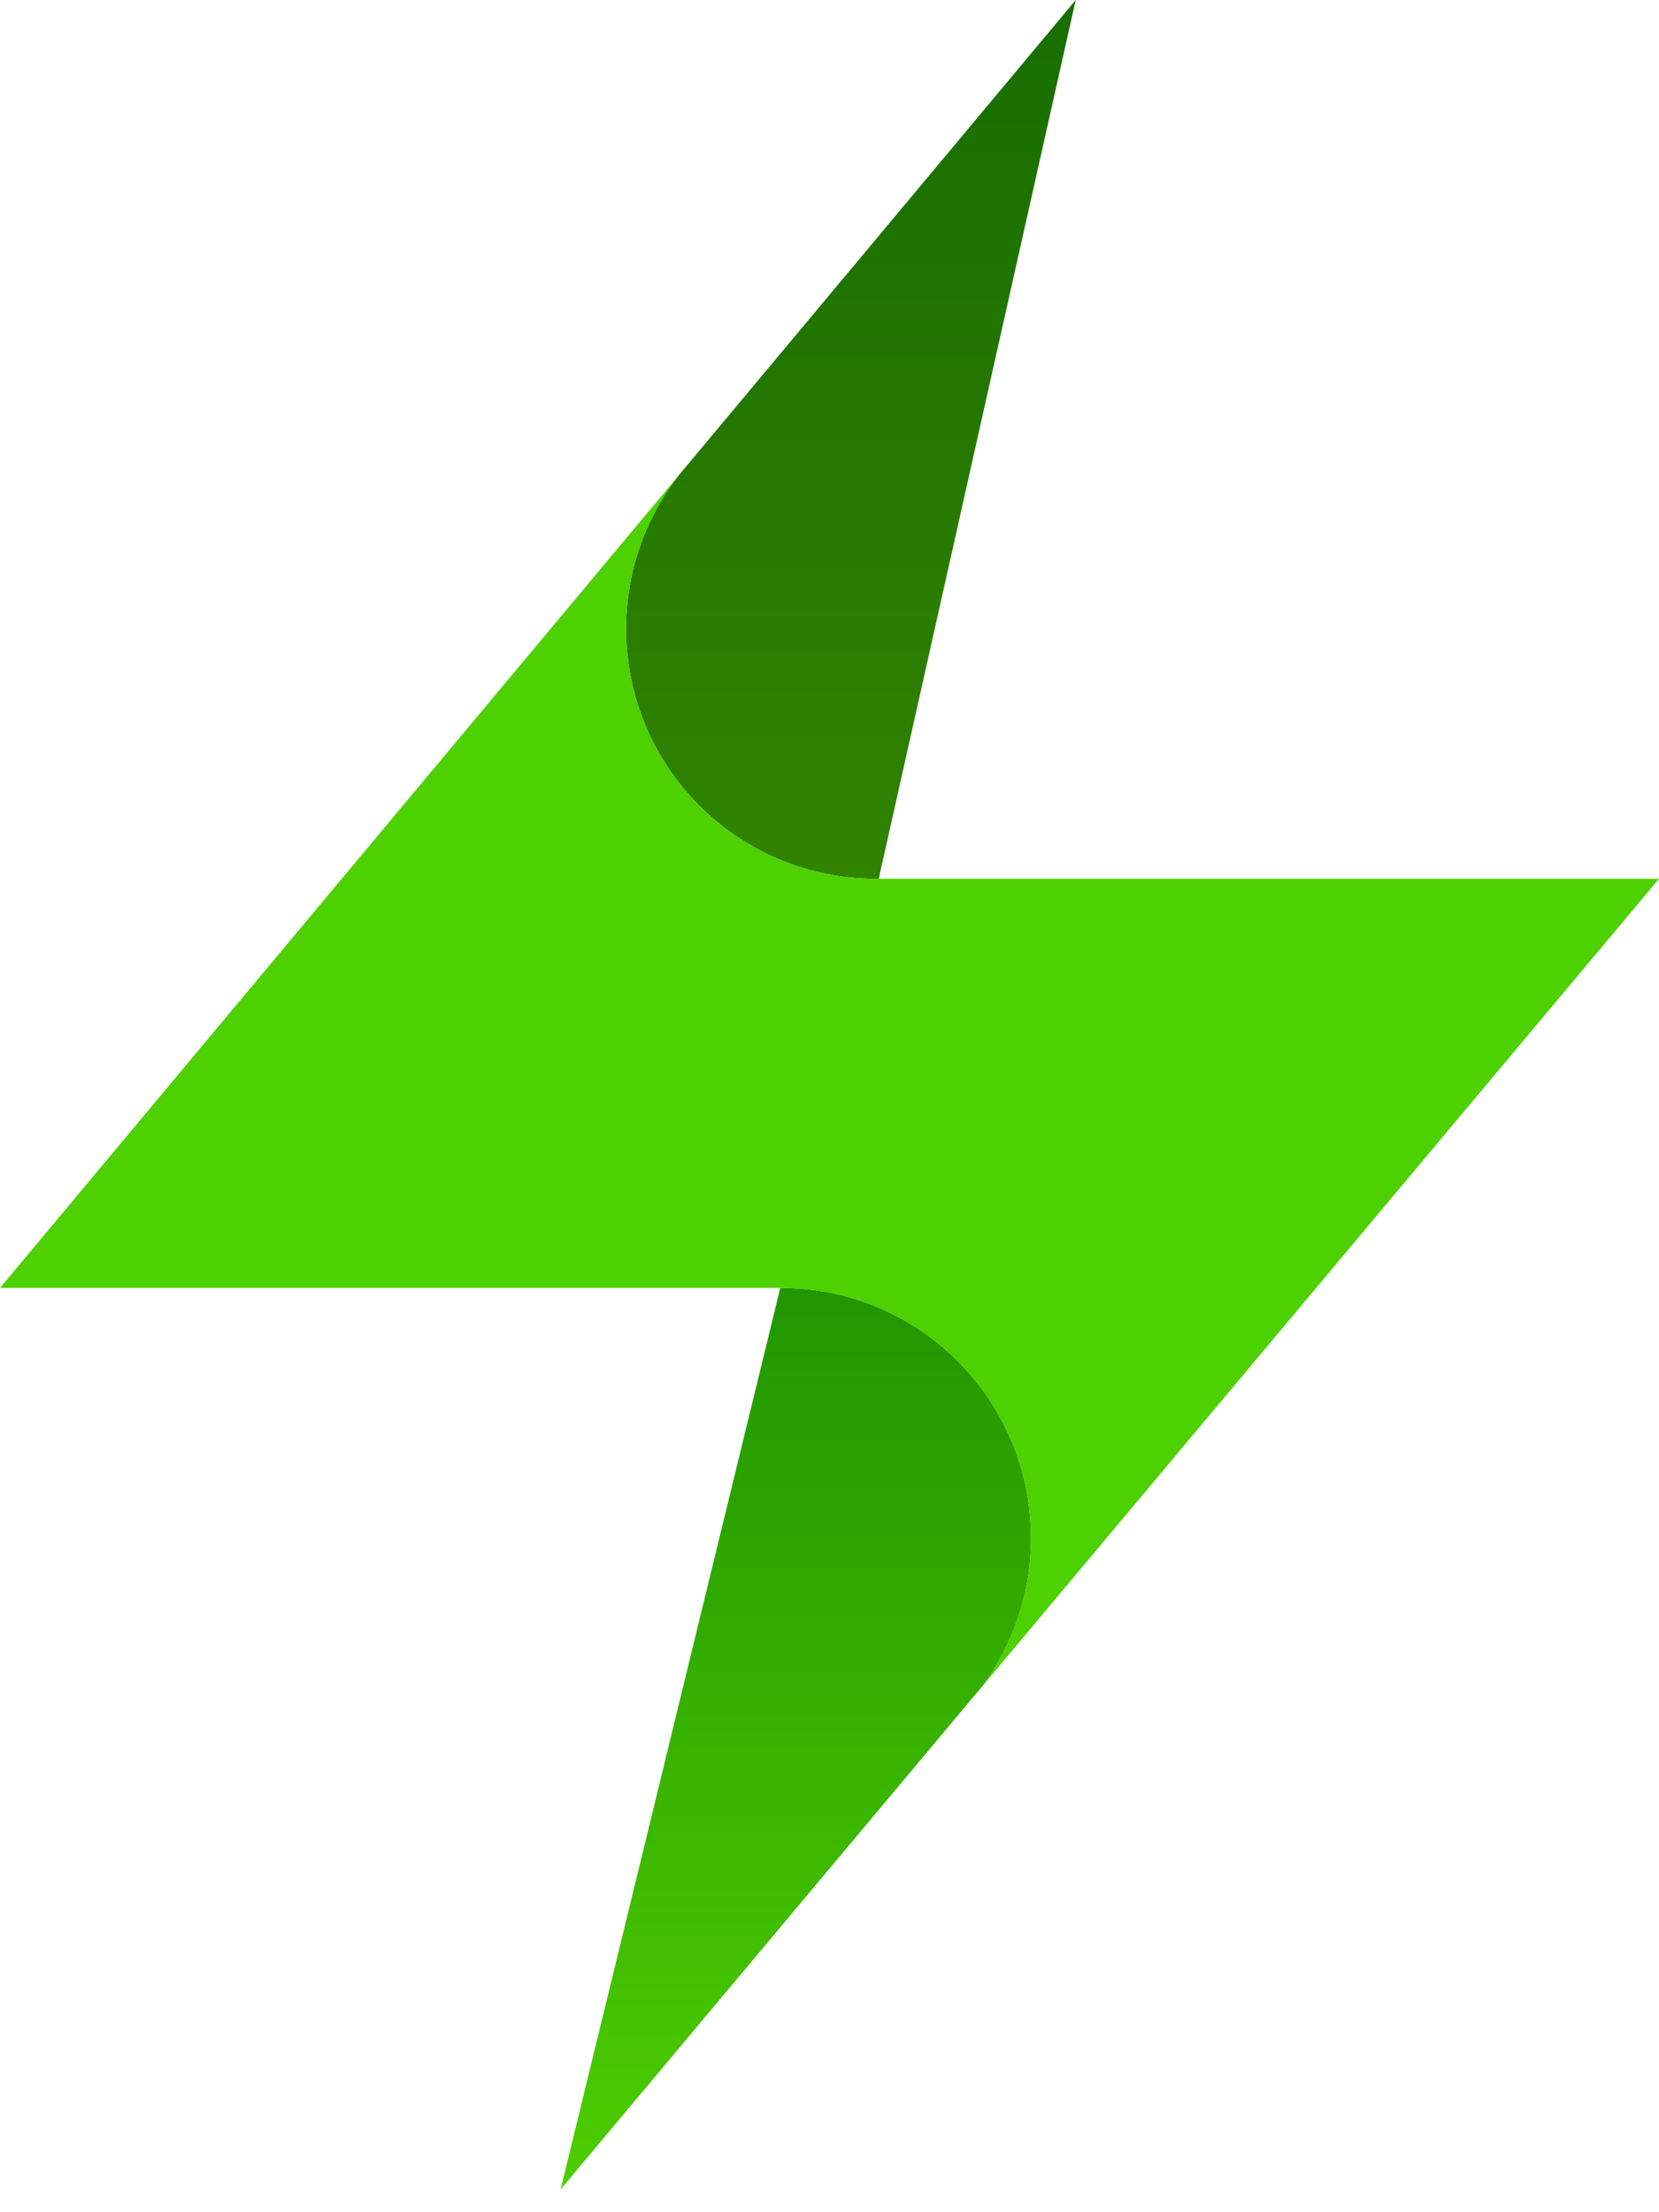 <?xml version="1.0" encoding="UTF-8"?>
<svg width="24px" height="32px" viewBox="0 0 24 32" version="1.1" xmlns="http://www.w3.org/2000/svg" xmlns:xlink="http://www.w3.org/1999/xlink">
    <!-- Generator: Sketch 53.2 (72643) - https://sketchapp.com -->
    <title>logo</title>
    <desc>Created with Sketch.</desc>
    <defs>
        <linearGradient x1="50%" y1="0.285%" x2="50%" y2="100%" id="linearGradient-1">
            <stop stop-color="#186E00" offset="0%"></stop>
            <stop stop-color="#318300" offset="100%"></stop>
        </linearGradient>
        <linearGradient x1="50%" y1="0%" x2="50%" y2="100%" id="linearGradient-2">
            <stop stop-color="#219600" offset="0%"></stop>
            <stop stop-color="#4DCE00" offset="100%"></stop>
        </linearGradient>
    </defs>
    <g id="Page-1" stroke="none" stroke-width="1" fill="none" fill-rule="evenodd">
        <g id="Connect-EV-API" transform="translate(-176, -11)">
            <g id="logo" transform="translate(176, 11)">
                <path d="M15.562,0 L14.252,5.841 L12.712,12.712 L12.674,12.712 C10.676,12.712 9.058,11.094 9.058,9.096 C9.058,8.262 9.339,7.495 9.813,6.883 L9.975,6.689 L15.562,0 Z" id="Fill-1" fill="url(#linearGradient-1)"></path>
                <path d="M14.215,24.387 L13.923,24.734 L13.917,24.742 L8.11,31.671 L9.624,25.459 L9.625,25.453 L11.288,18.63 L11.299,18.63 C13.296,18.63 14.915,20.249 14.915,22.247 C14.915,23.048 14.655,23.787 14.215,24.387 Z" id="Fill-3" fill="url(#linearGradient-2)"></path>
                <path d="M14.215,24.387 C14.655,23.787 14.915,23.048 14.915,22.247 C14.915,20.249 13.296,18.63 11.299,18.63 L0,18.63 L9.813,6.883 C9.339,7.495 9.058,8.262 9.058,9.096 C9.058,11.094 10.676,12.712 12.674,12.712 L24,12.712 L14.215,24.387 Z" id="Fill-5" fill="#4DD100"></path>
            </g>
        </g>
    </g>
</svg>